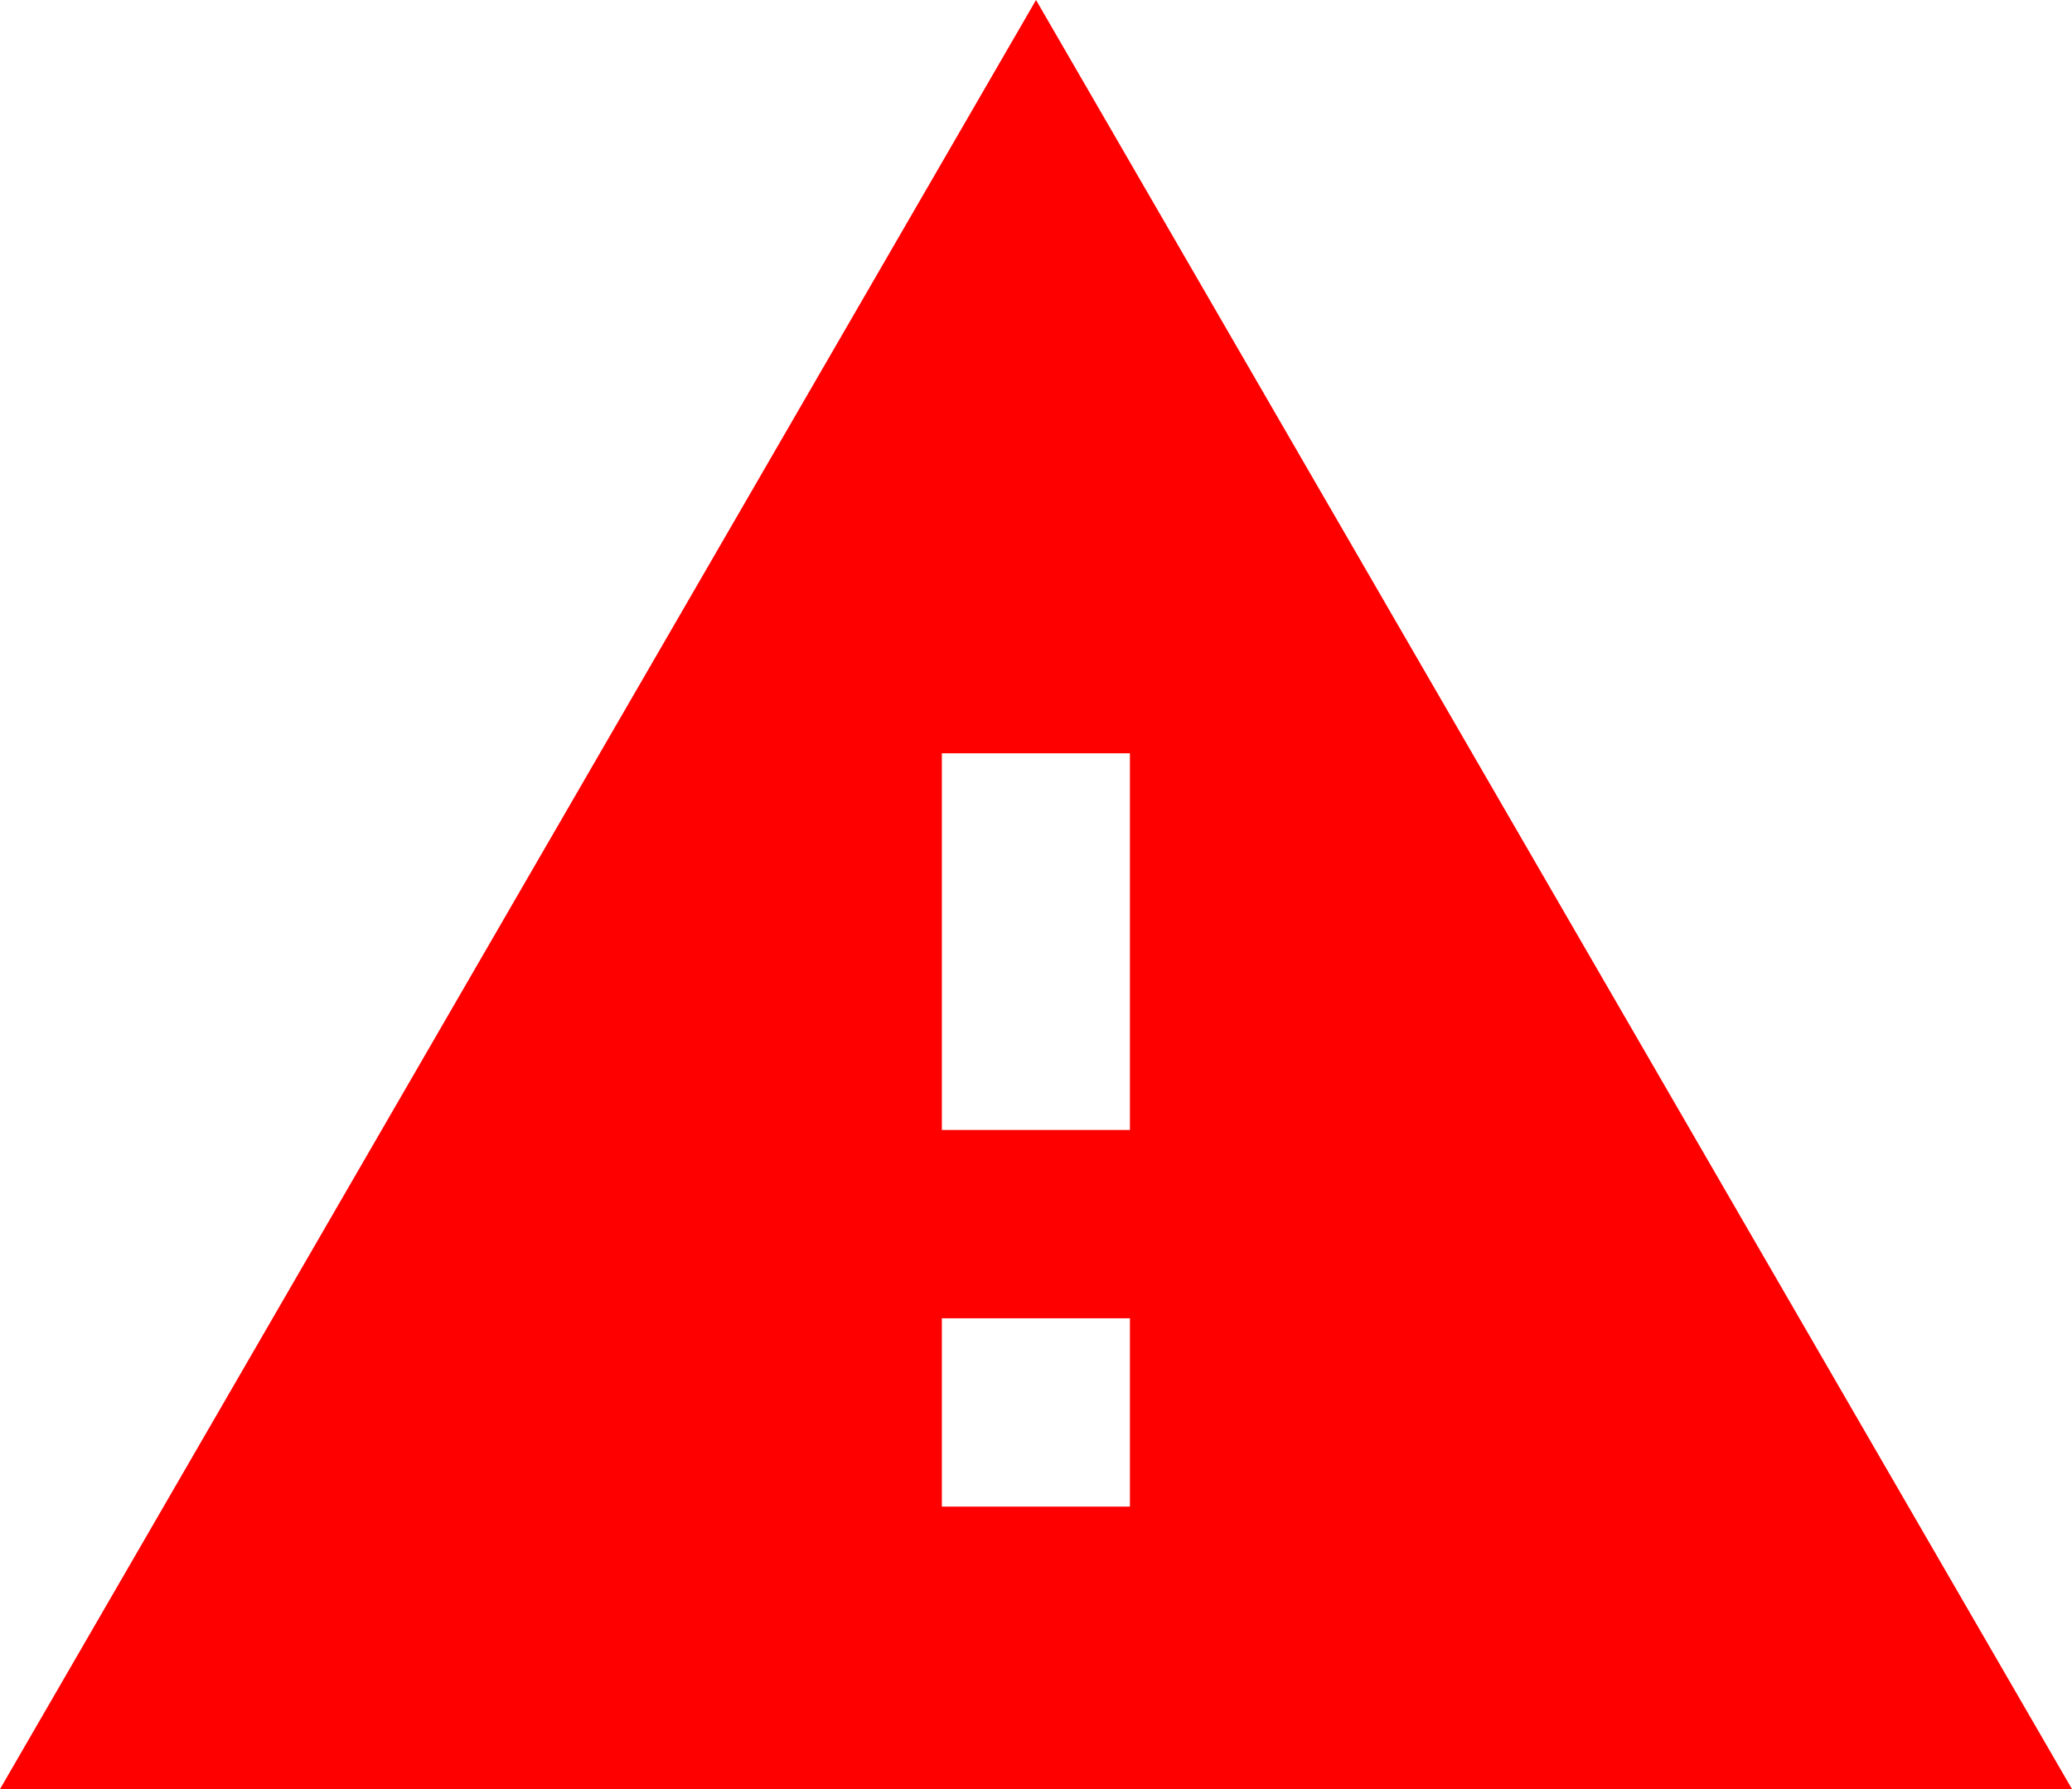 <svg xmlns="http://www.w3.org/2000/svg" width="35.025" height="30.249" viewBox="0 0 35.025 30.249">
  <path id="Red_Line_Error_Icon" data-name="Red Line Error Icon" d="M1,32.249H36.025L18.513,2Zm19.1-4.776H16.921V24.289H20.1Zm0-6.368H16.921V14.736H20.1Z" transform="translate(-1 -2)" fill="red"/>
</svg>
